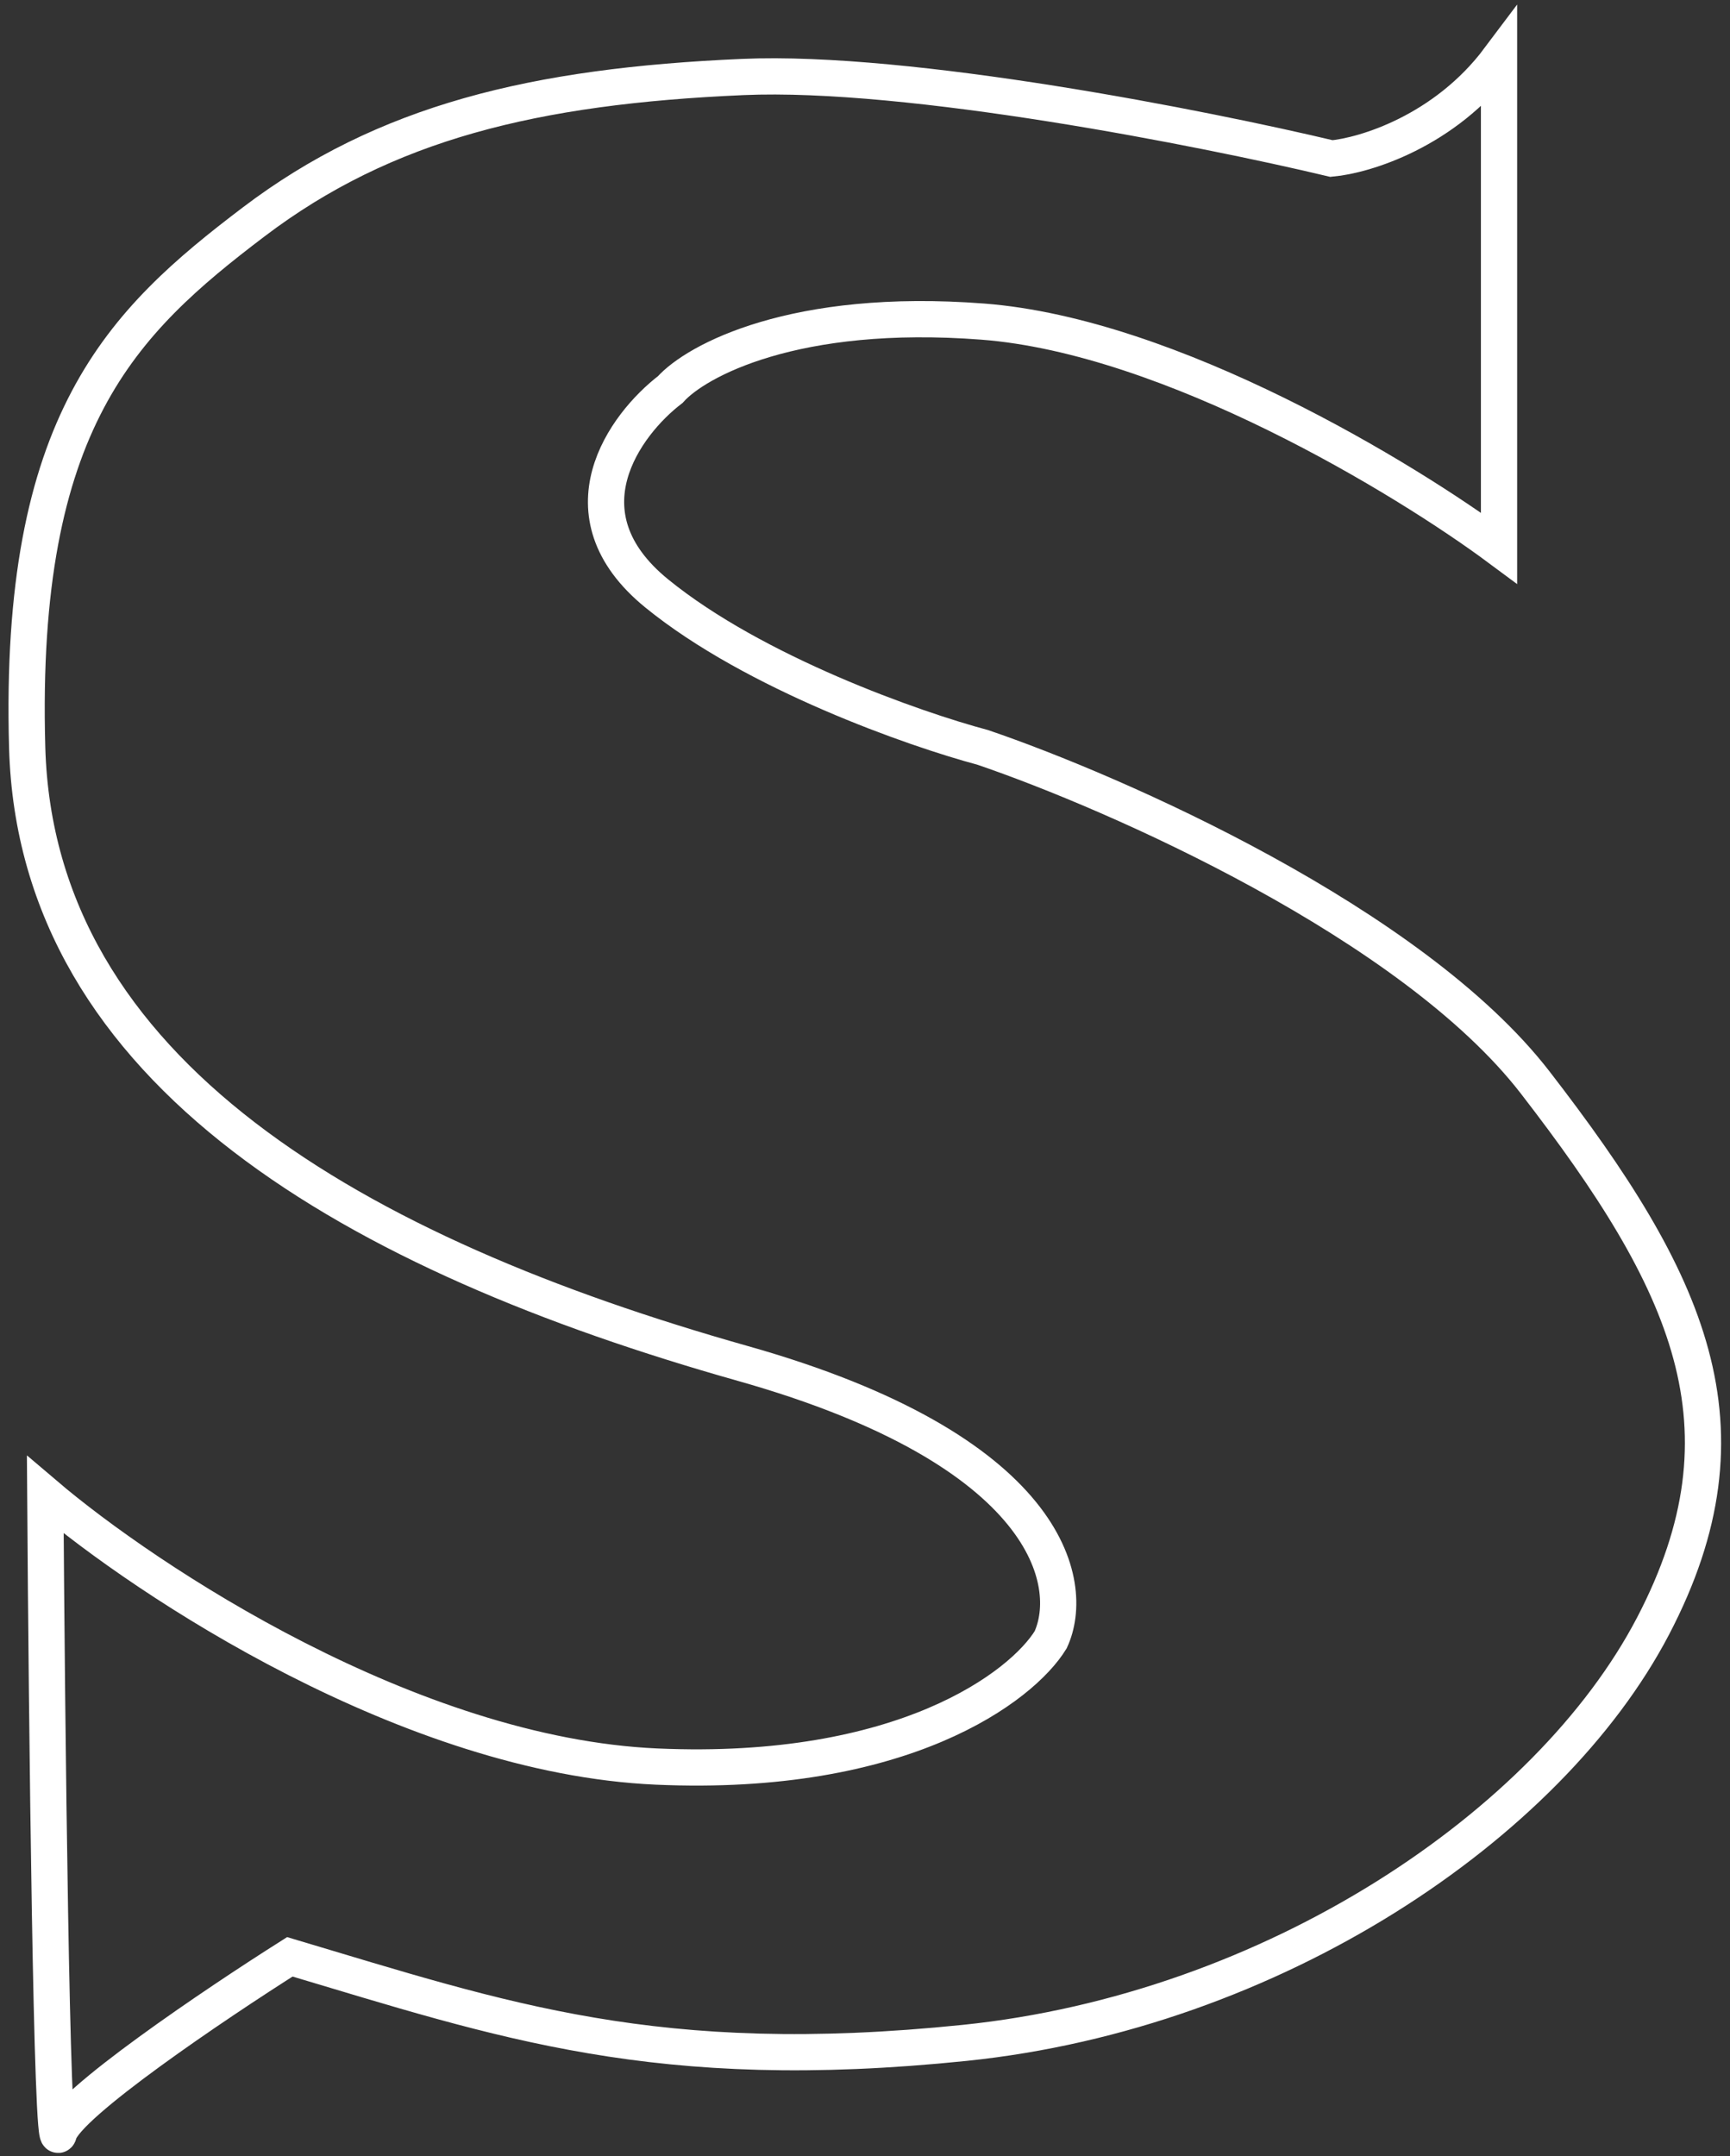 <svg width="191" height="238" viewBox="0 0 191 238" fill="none" xmlns="http://www.w3.org/2000/svg">
<rect x="0" y="0" width="191" height="238" fill="#333333" stroke="none"/>
<path d="M165.5 60.5V6.5C159.5 14.5 150.667 17.167 147 17.5C133 14.167 100.4 7.7 82 8.5C59 9.5 42.5 13.5 28 24.5C13.5 35.5 2 46.5 3 82.5C4 118.5 39.5 138.5 82 150.5C116 160.1 118.833 174.833 116 181C112.833 186.167 99.7 196.2 72.5 195C45.3 193.8 16.167 174.5 5 165C5.167 189.833 5.7 238.7 6.5 235.5C7.3 232.3 23.833 221.167 32 216C55.5 223 72.5 229 106.5 225.5C140.5 222 171 201.5 182.5 179.5C194 157.5 186.5 141.5 169.5 119.5C155.9 101.9 123.167 87.5 108.5 82.5C101 80.5 83.3 74.3 72.5 65.5C61.7 56.7 69 46.833 74 43C76.833 39.833 87.7 33.9 108.5 35.5C129.3 37.1 155.167 52.833 165.5 60.5Z" stroke="white" stroke-width="4"/>
</svg>
